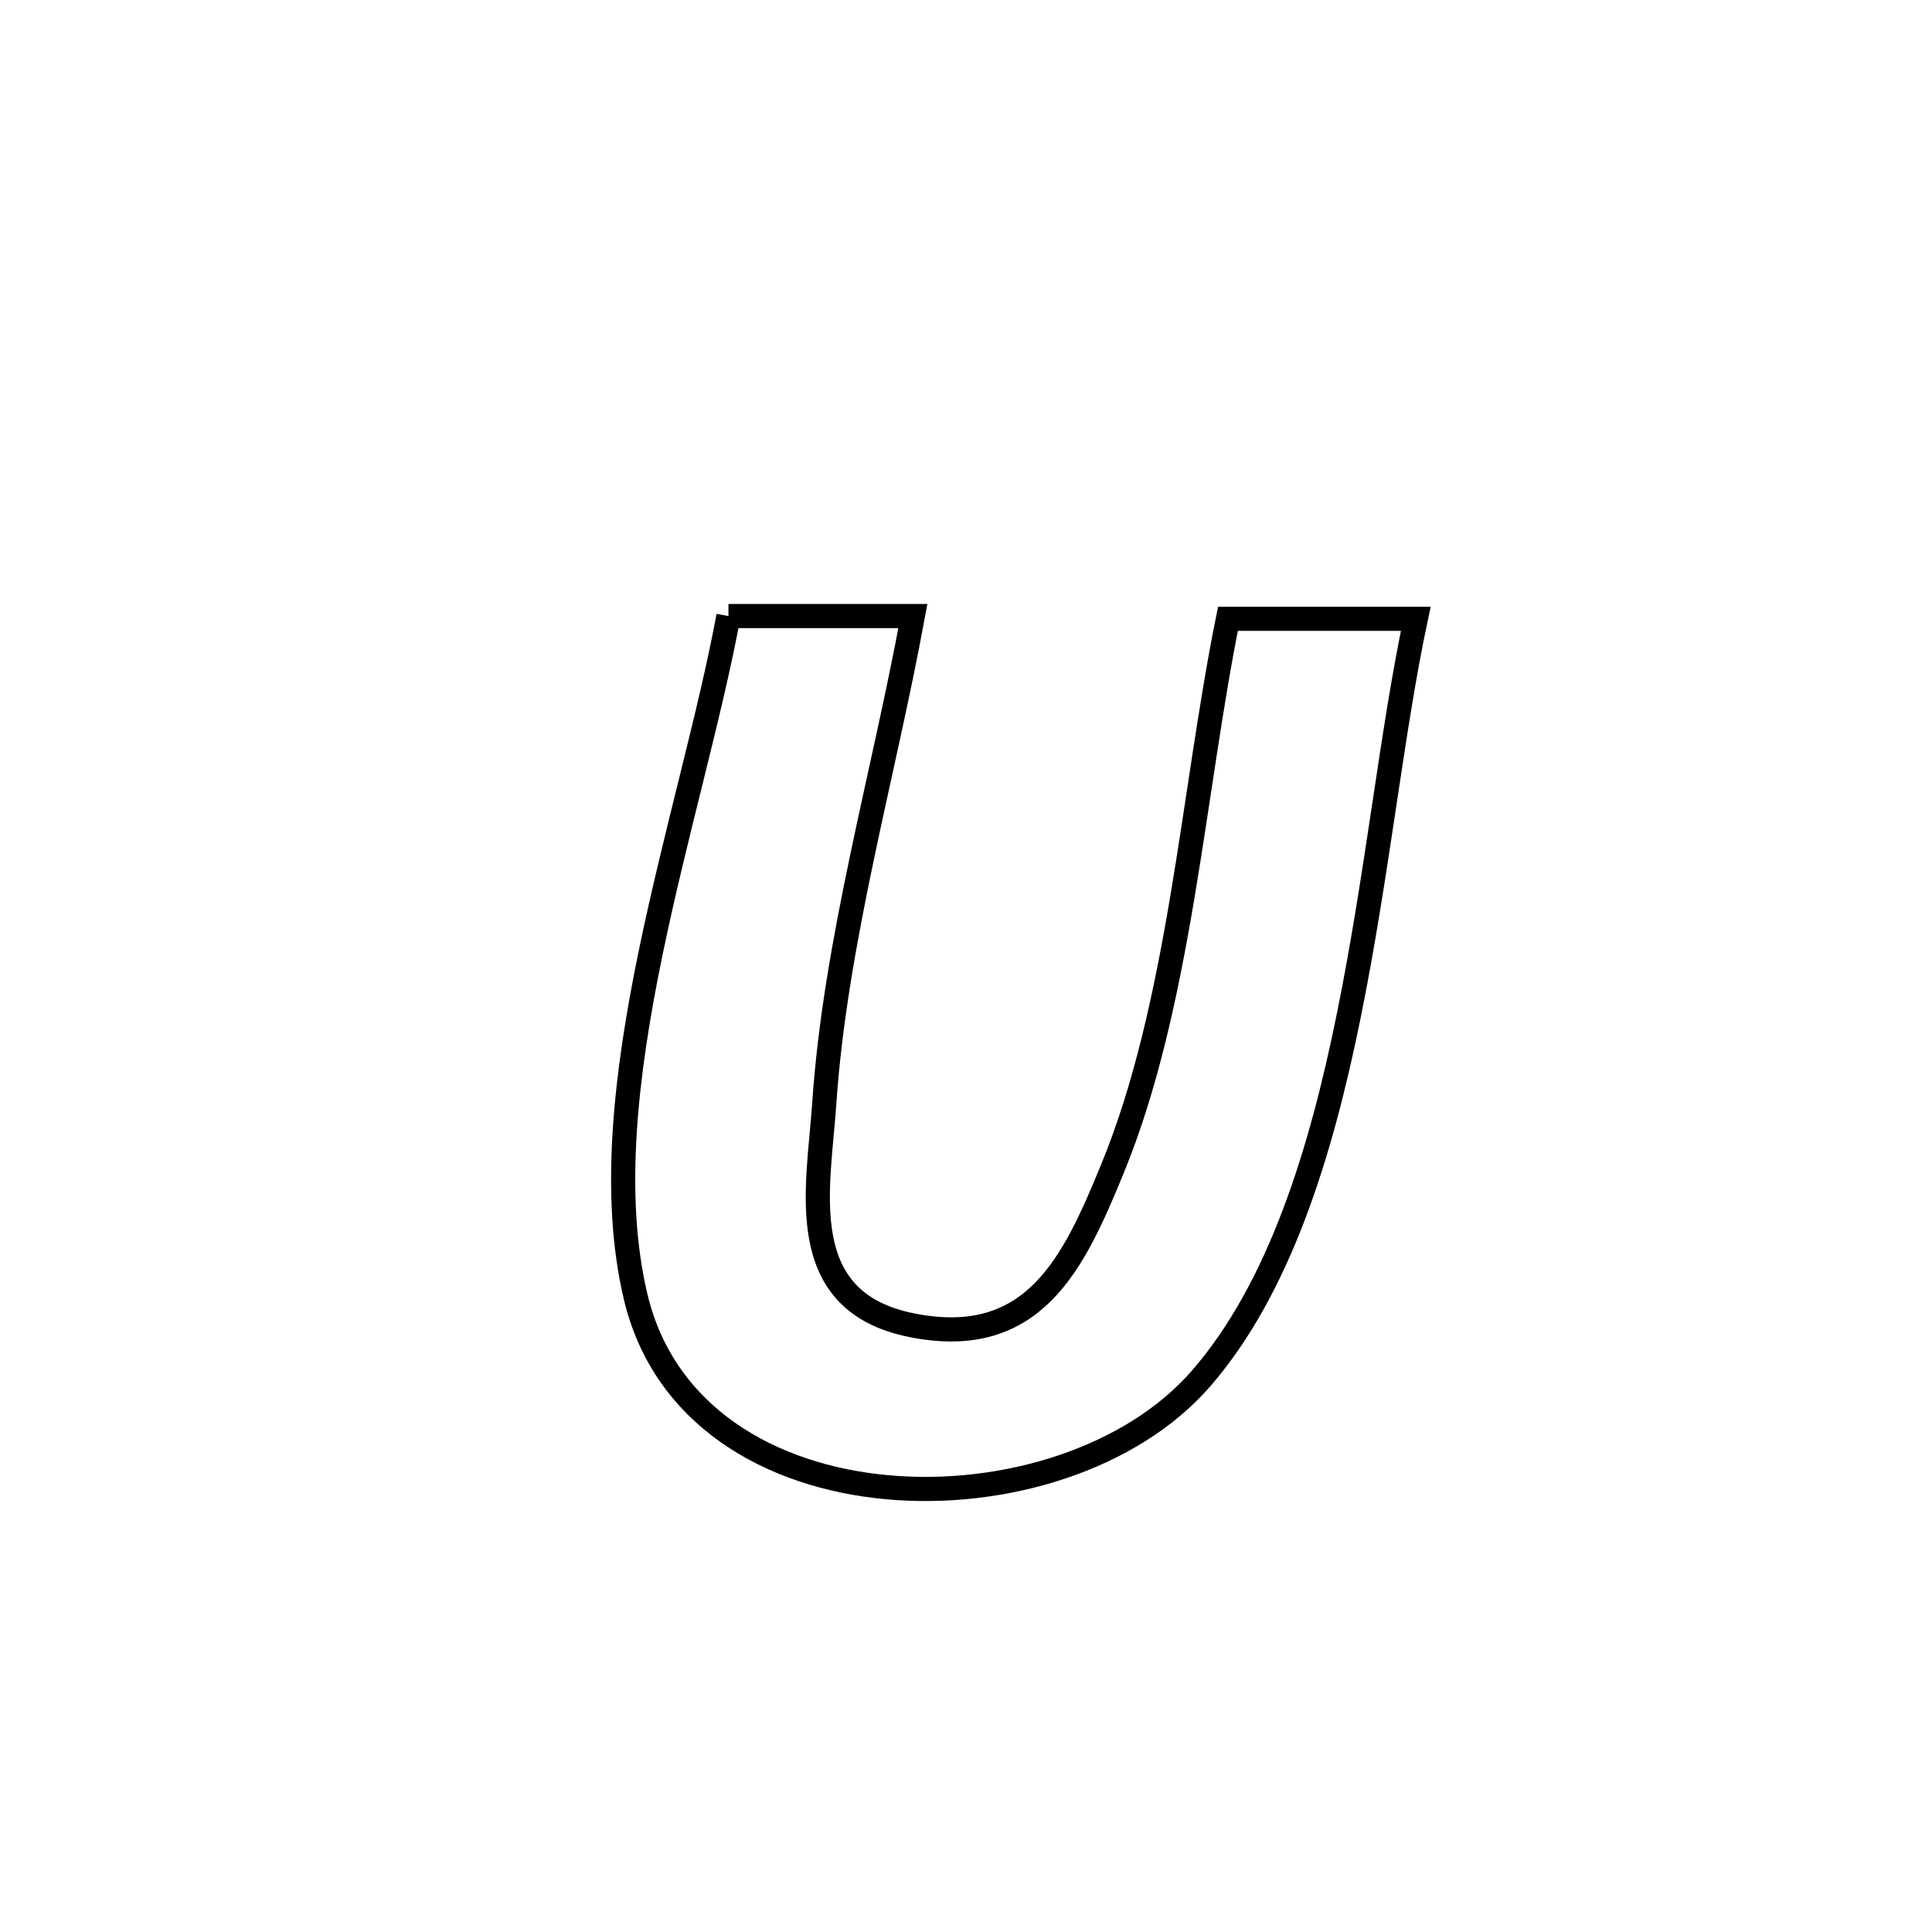 <svg xmlns="http://www.w3.org/2000/svg" viewBox="0.0 0.0 24.0 24.0" height="200px" width="200px"><path fill="none" stroke="black" stroke-width=".3" stroke-opacity="1.0"  filling="0" d="M9.049 7.653 L9.049 7.653 C9.813 7.653 10.576 7.653 11.34 7.653 L11.34 7.653 C10.977 9.627 10.373 11.71 10.239 13.713 C10.168 14.761 9.841 16.168 11.329 16.463 C12.842 16.764 13.337 15.692 13.815 14.529 C14.658 12.483 14.816 9.852 15.254 7.687 L15.254 7.687 C16.032 7.687 16.809 7.687 17.587 7.687 L17.587 7.687 C17.292 9.071 17.109 10.873 16.757 12.607 C16.406 14.342 15.887 16.009 14.922 17.122 C14.058 18.119 12.475 18.608 11.022 18.475 C9.568 18.343 8.243 17.588 7.894 16.1 C7.598 14.84 7.772 13.349 8.077 11.863 C8.383 10.376 8.819 8.894 9.049 7.653 L9.049 7.653"></path></svg>